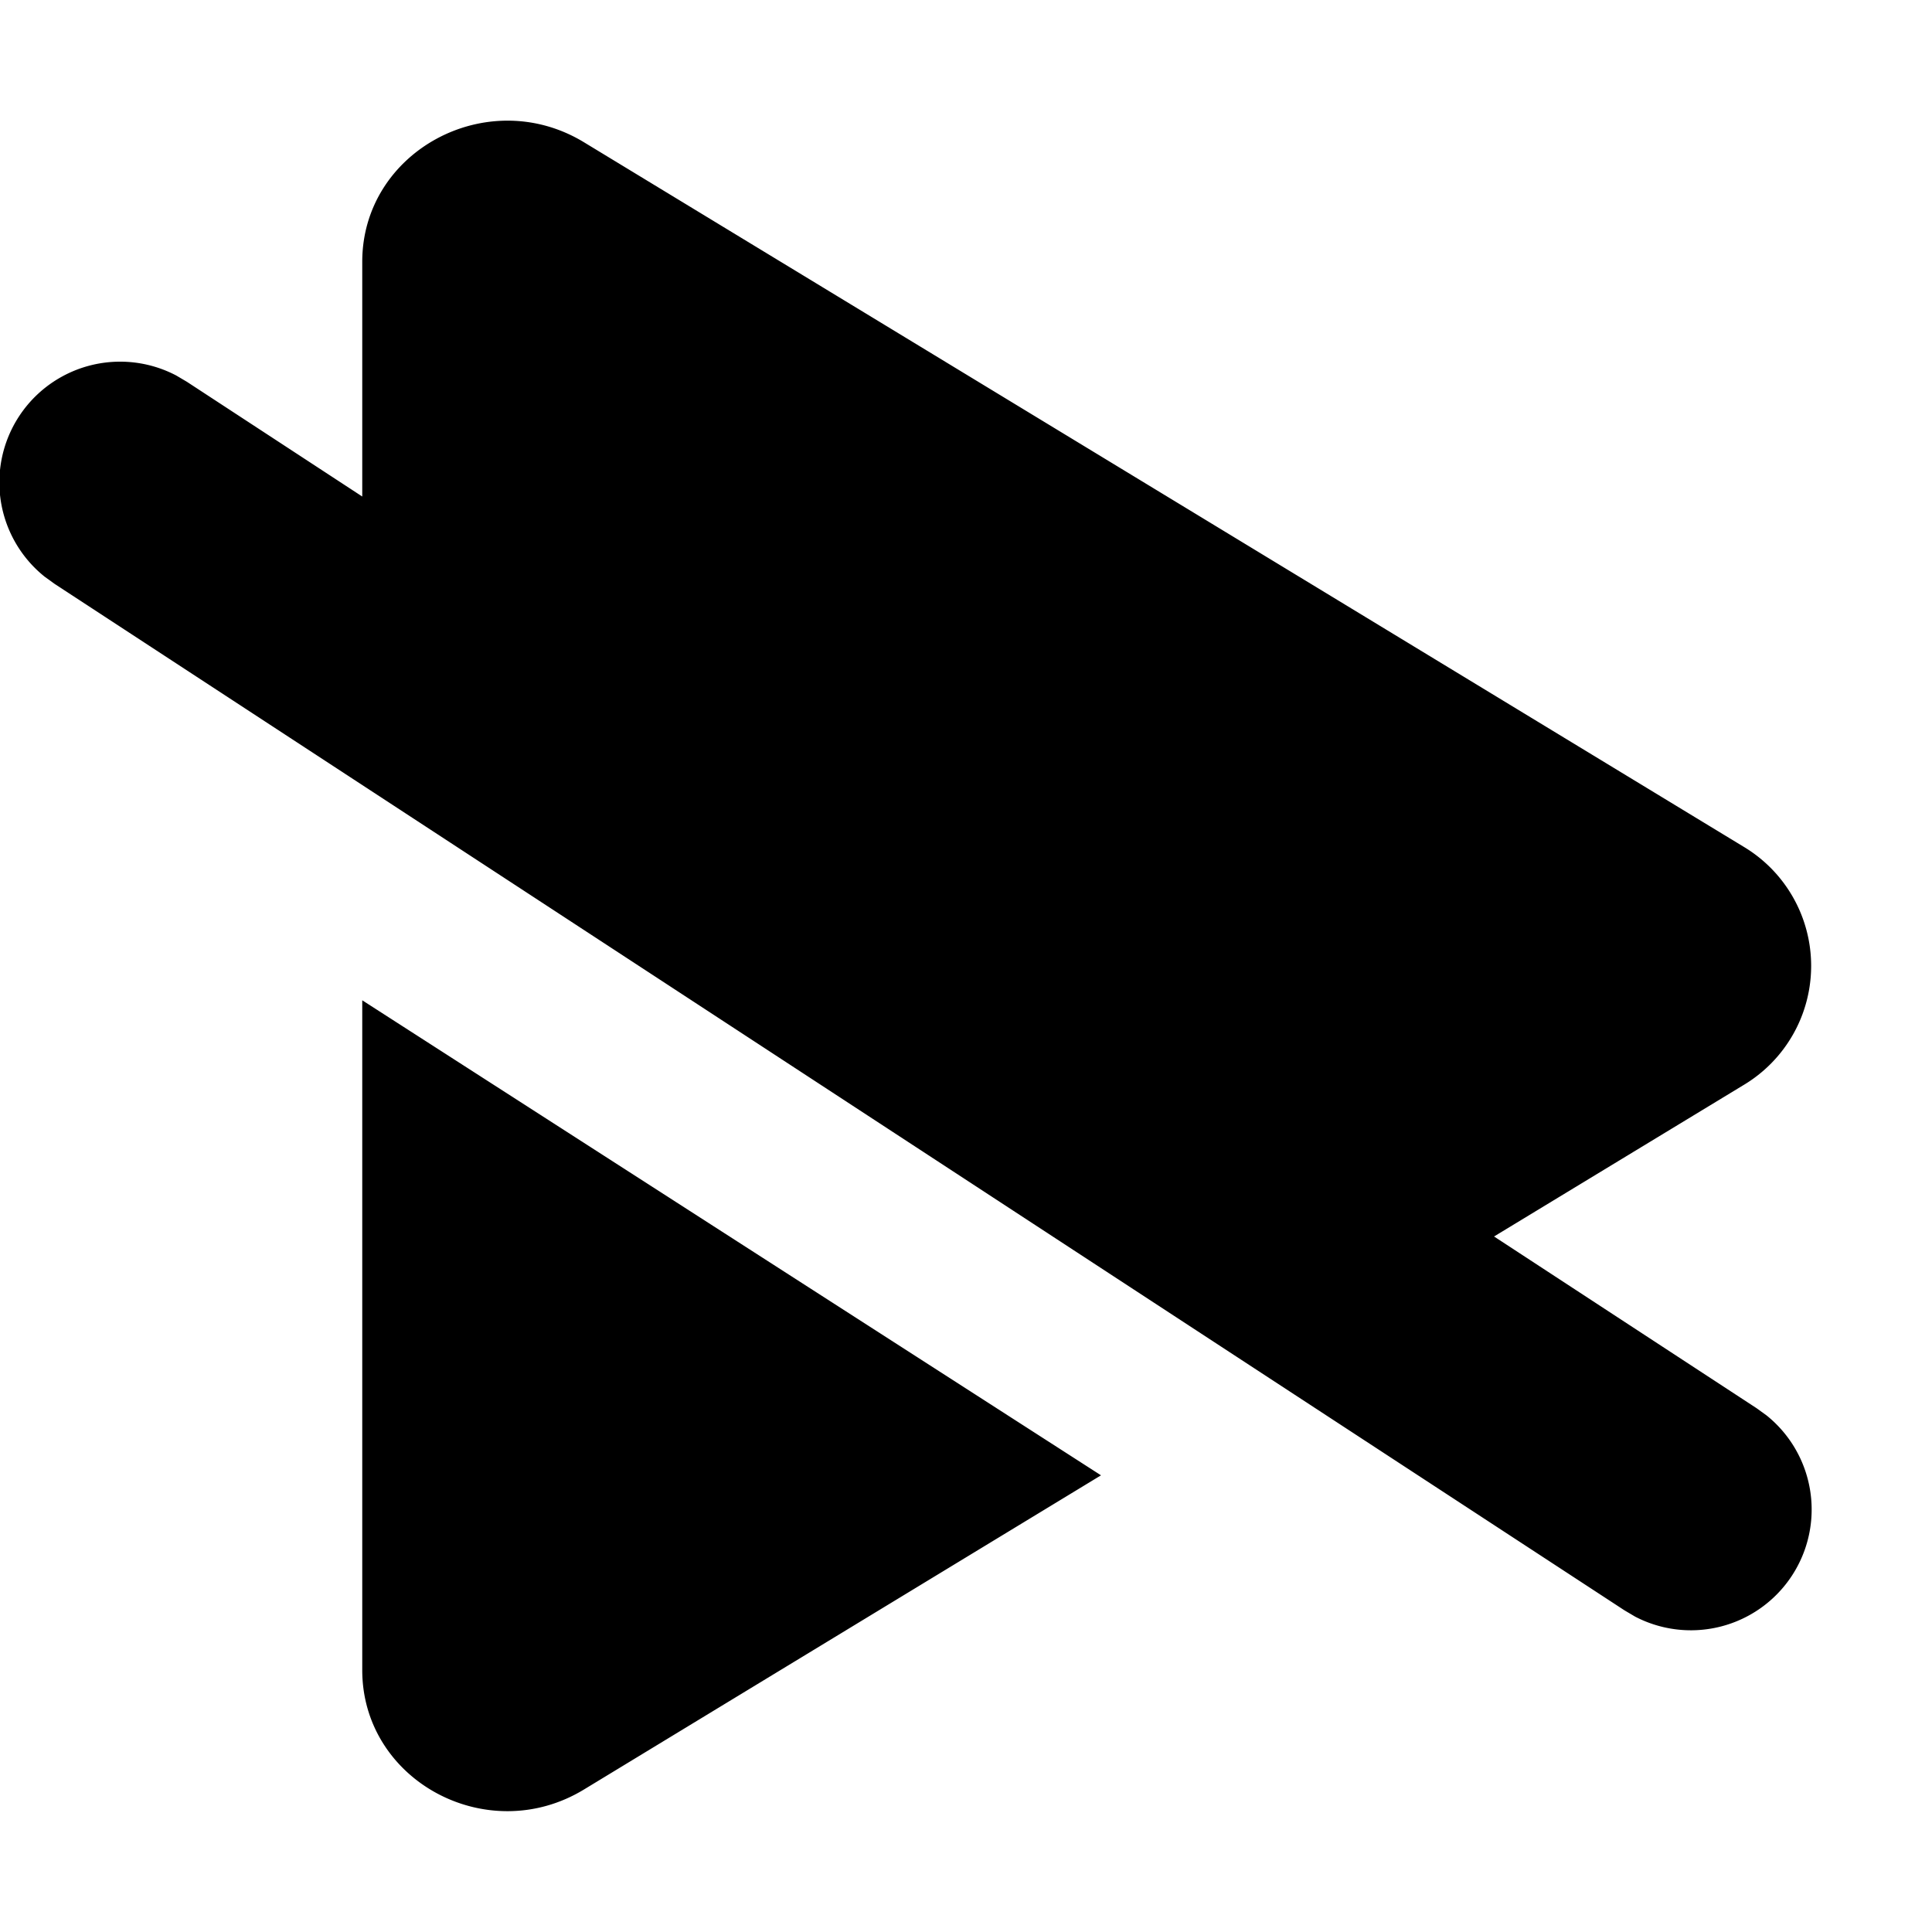 <svg viewBox="0 0 16 16" xmlns="http://www.w3.org/2000/svg">
  <path
    d="M9.118 12.218 4.836 14.82c-.8.486-1.836-.073-1.836-.989V8.284l6.118 3.934ZM3 2.168c0-.916 1.037-1.475 1.836-.99l9.6 5.832a1.15 1.15 0 0 1 0 1.978l-2.063 1.252 2.174 1.422.083.06a1 1 0 0 1-1.089 1.666l-.088-.052-13-8.5-.083-.06A1 1 0 0 1 1.46 3.11l.088.052L3 4.112V2.167Z"
  />
</svg>
